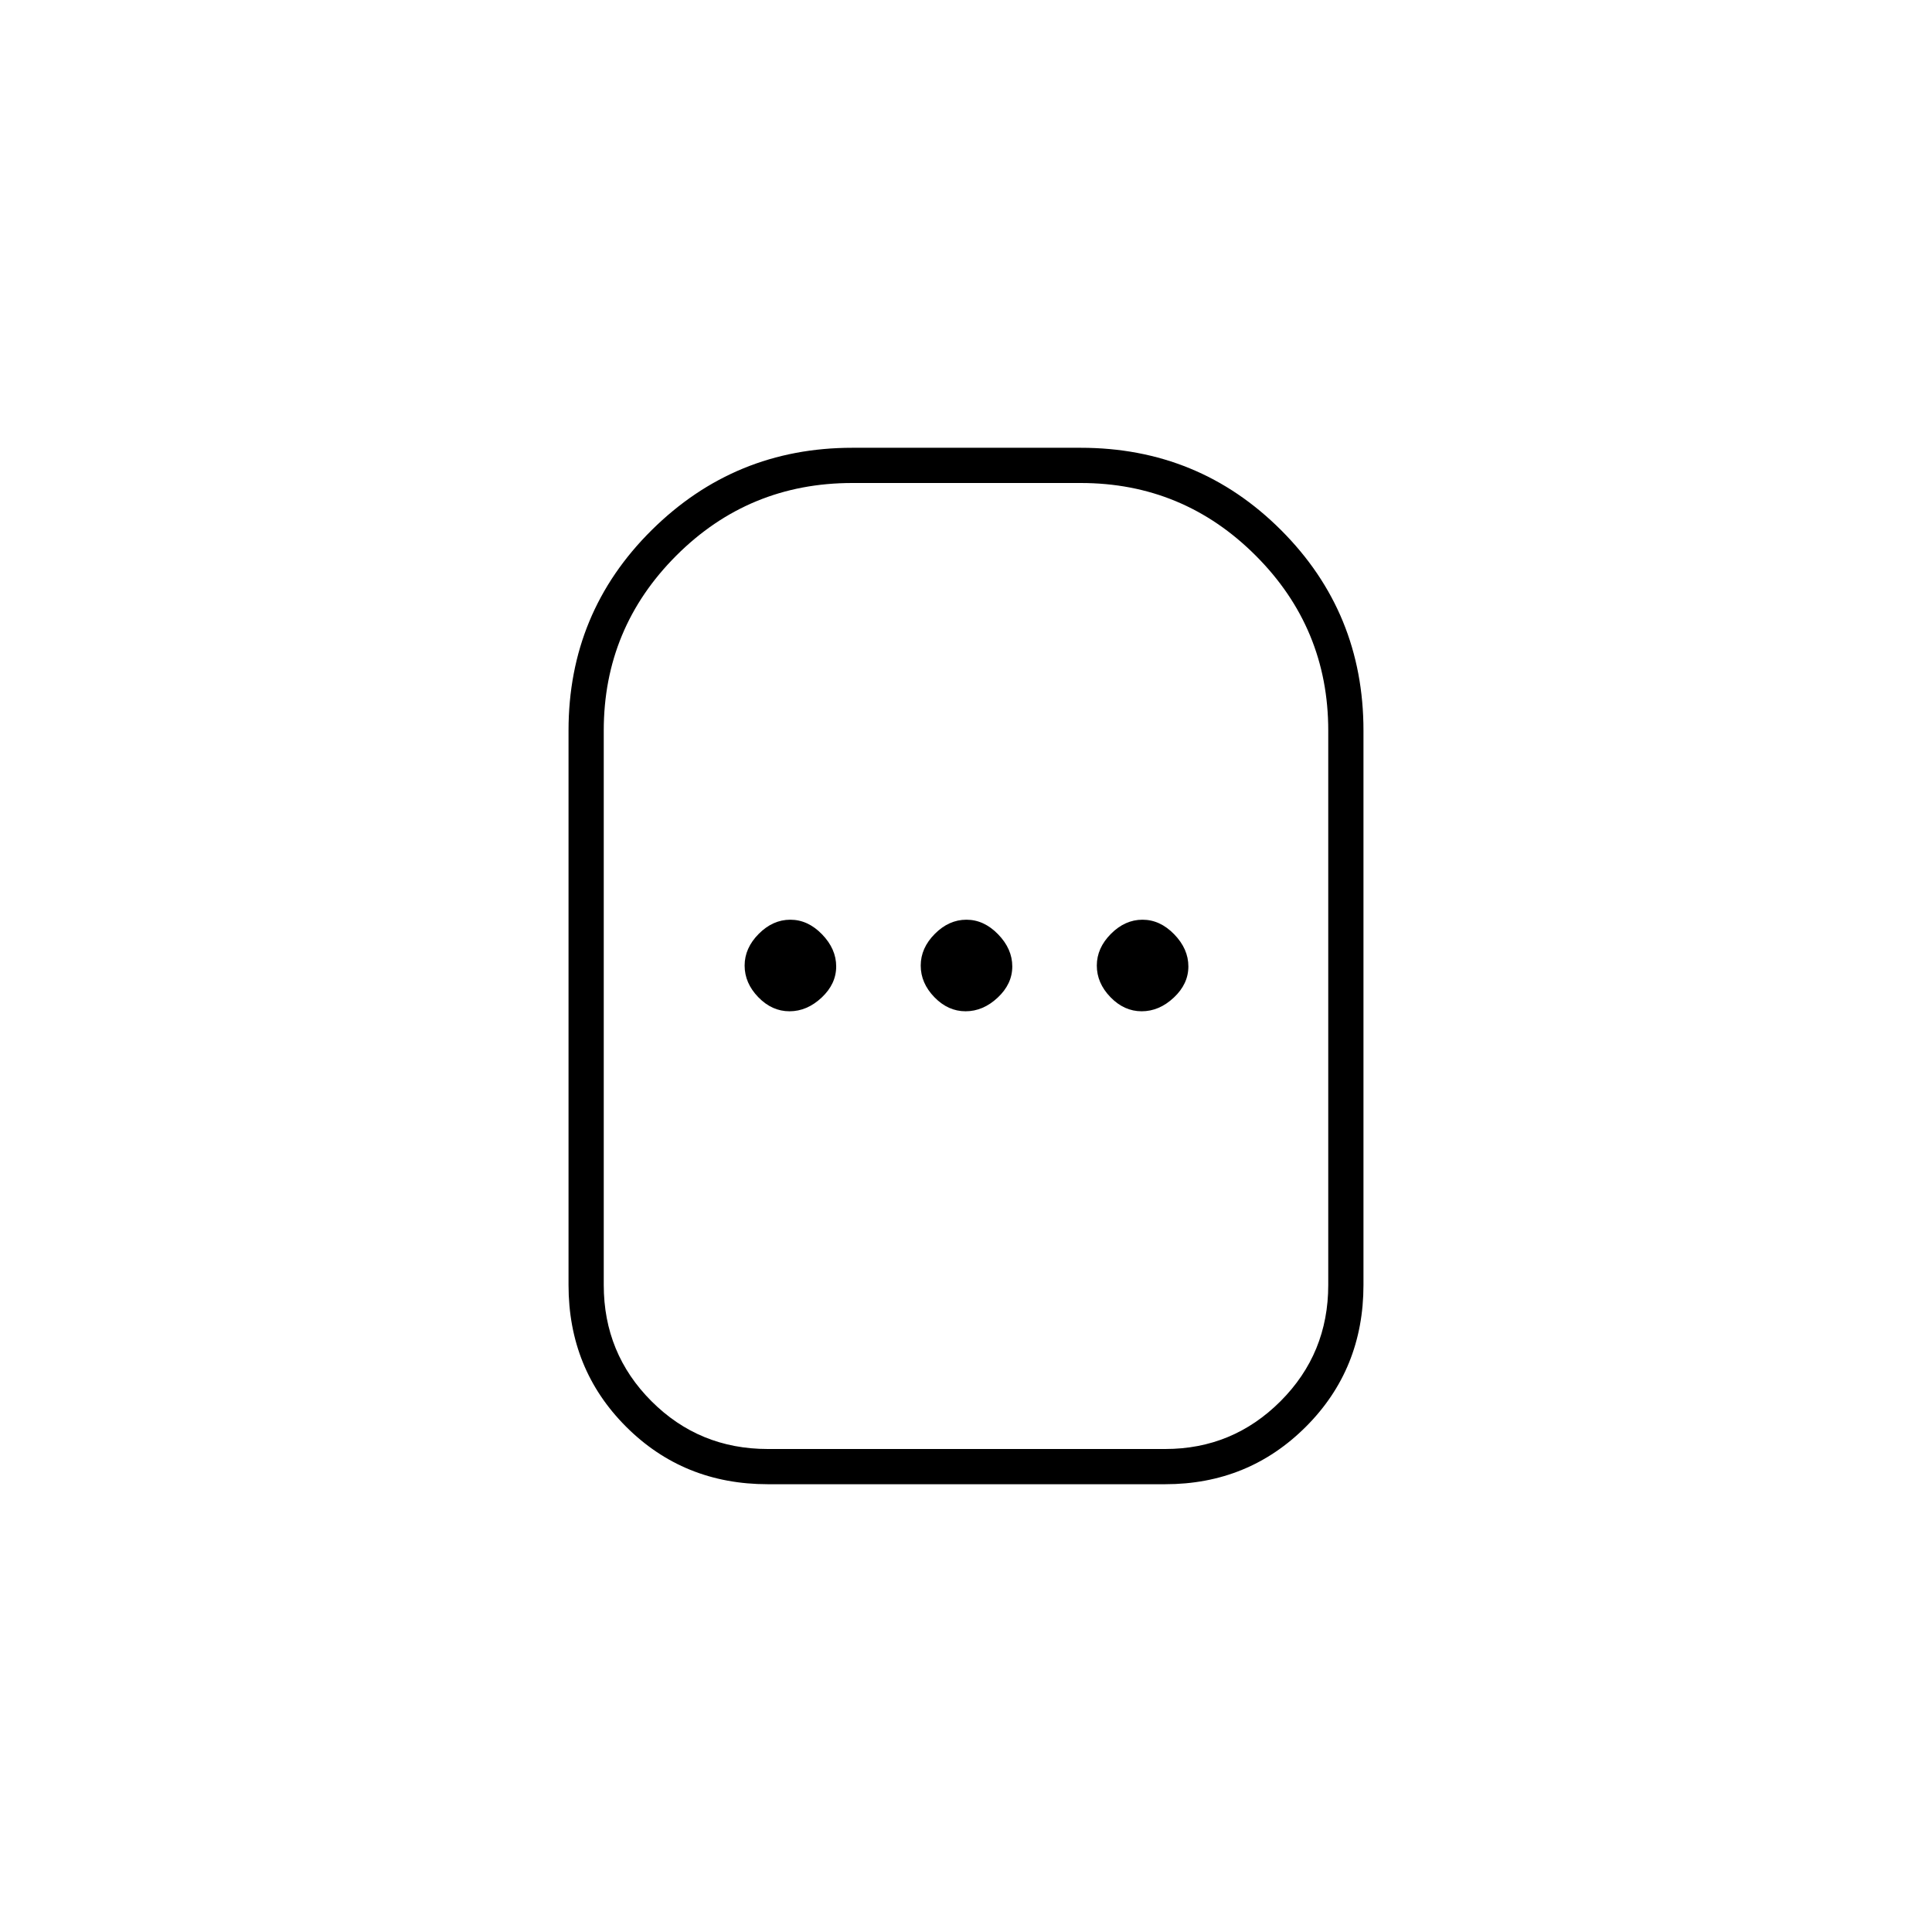 <svg xmlns="http://www.w3.org/2000/svg" height="20" viewBox="0 -960 960 960" width="20"><path d="M381.5-222.5q-41.82 0-70.41-28.59-28.59-28.59-28.59-70.41V-597q0-58.64 41.3-99.57 41.31-40.93 99.7-40.93H537q58.64 0 99.57 40.93Q677.5-655.64 677.5-597v275.5q0 41.82-28.59 70.41Q620.32-222.5 579-222.5H381.5Zm0-17.5H579q33.53 0 57.27-23.73Q660-287.47 660-321.5V-597q0-50.88-36.06-86.94Q587.88-720 537-720H423.5q-51.37 0-87.44 36.06Q300-647.88 300-597v275.5q0 34.03 23.73 57.77Q347.47-240 381.5-240Zm10.79-217.5q8.71 0 15.96-6.79t7.25-15.5q0-8.71-7.04-15.96T392.71-503q-8.71 0-15.71 7.04t-7 15.75q0 8.71 6.79 15.71t15.5 7Zm87.5 0q8.71 0 15.96-6.79t7.25-15.5q0-8.71-7.04-15.96T480.21-503q-8.71 0-15.71 7.04t-7 15.75q0 8.71 6.79 15.71t15.5 7Zm87.5 0q8.71 0 15.96-6.79t7.25-15.5q0-8.71-7.04-15.96T567.71-503q-8.71 0-15.71 7.04t-7 15.75q0 8.71 6.79 15.71t15.5 7ZM480-480Z"/></svg>